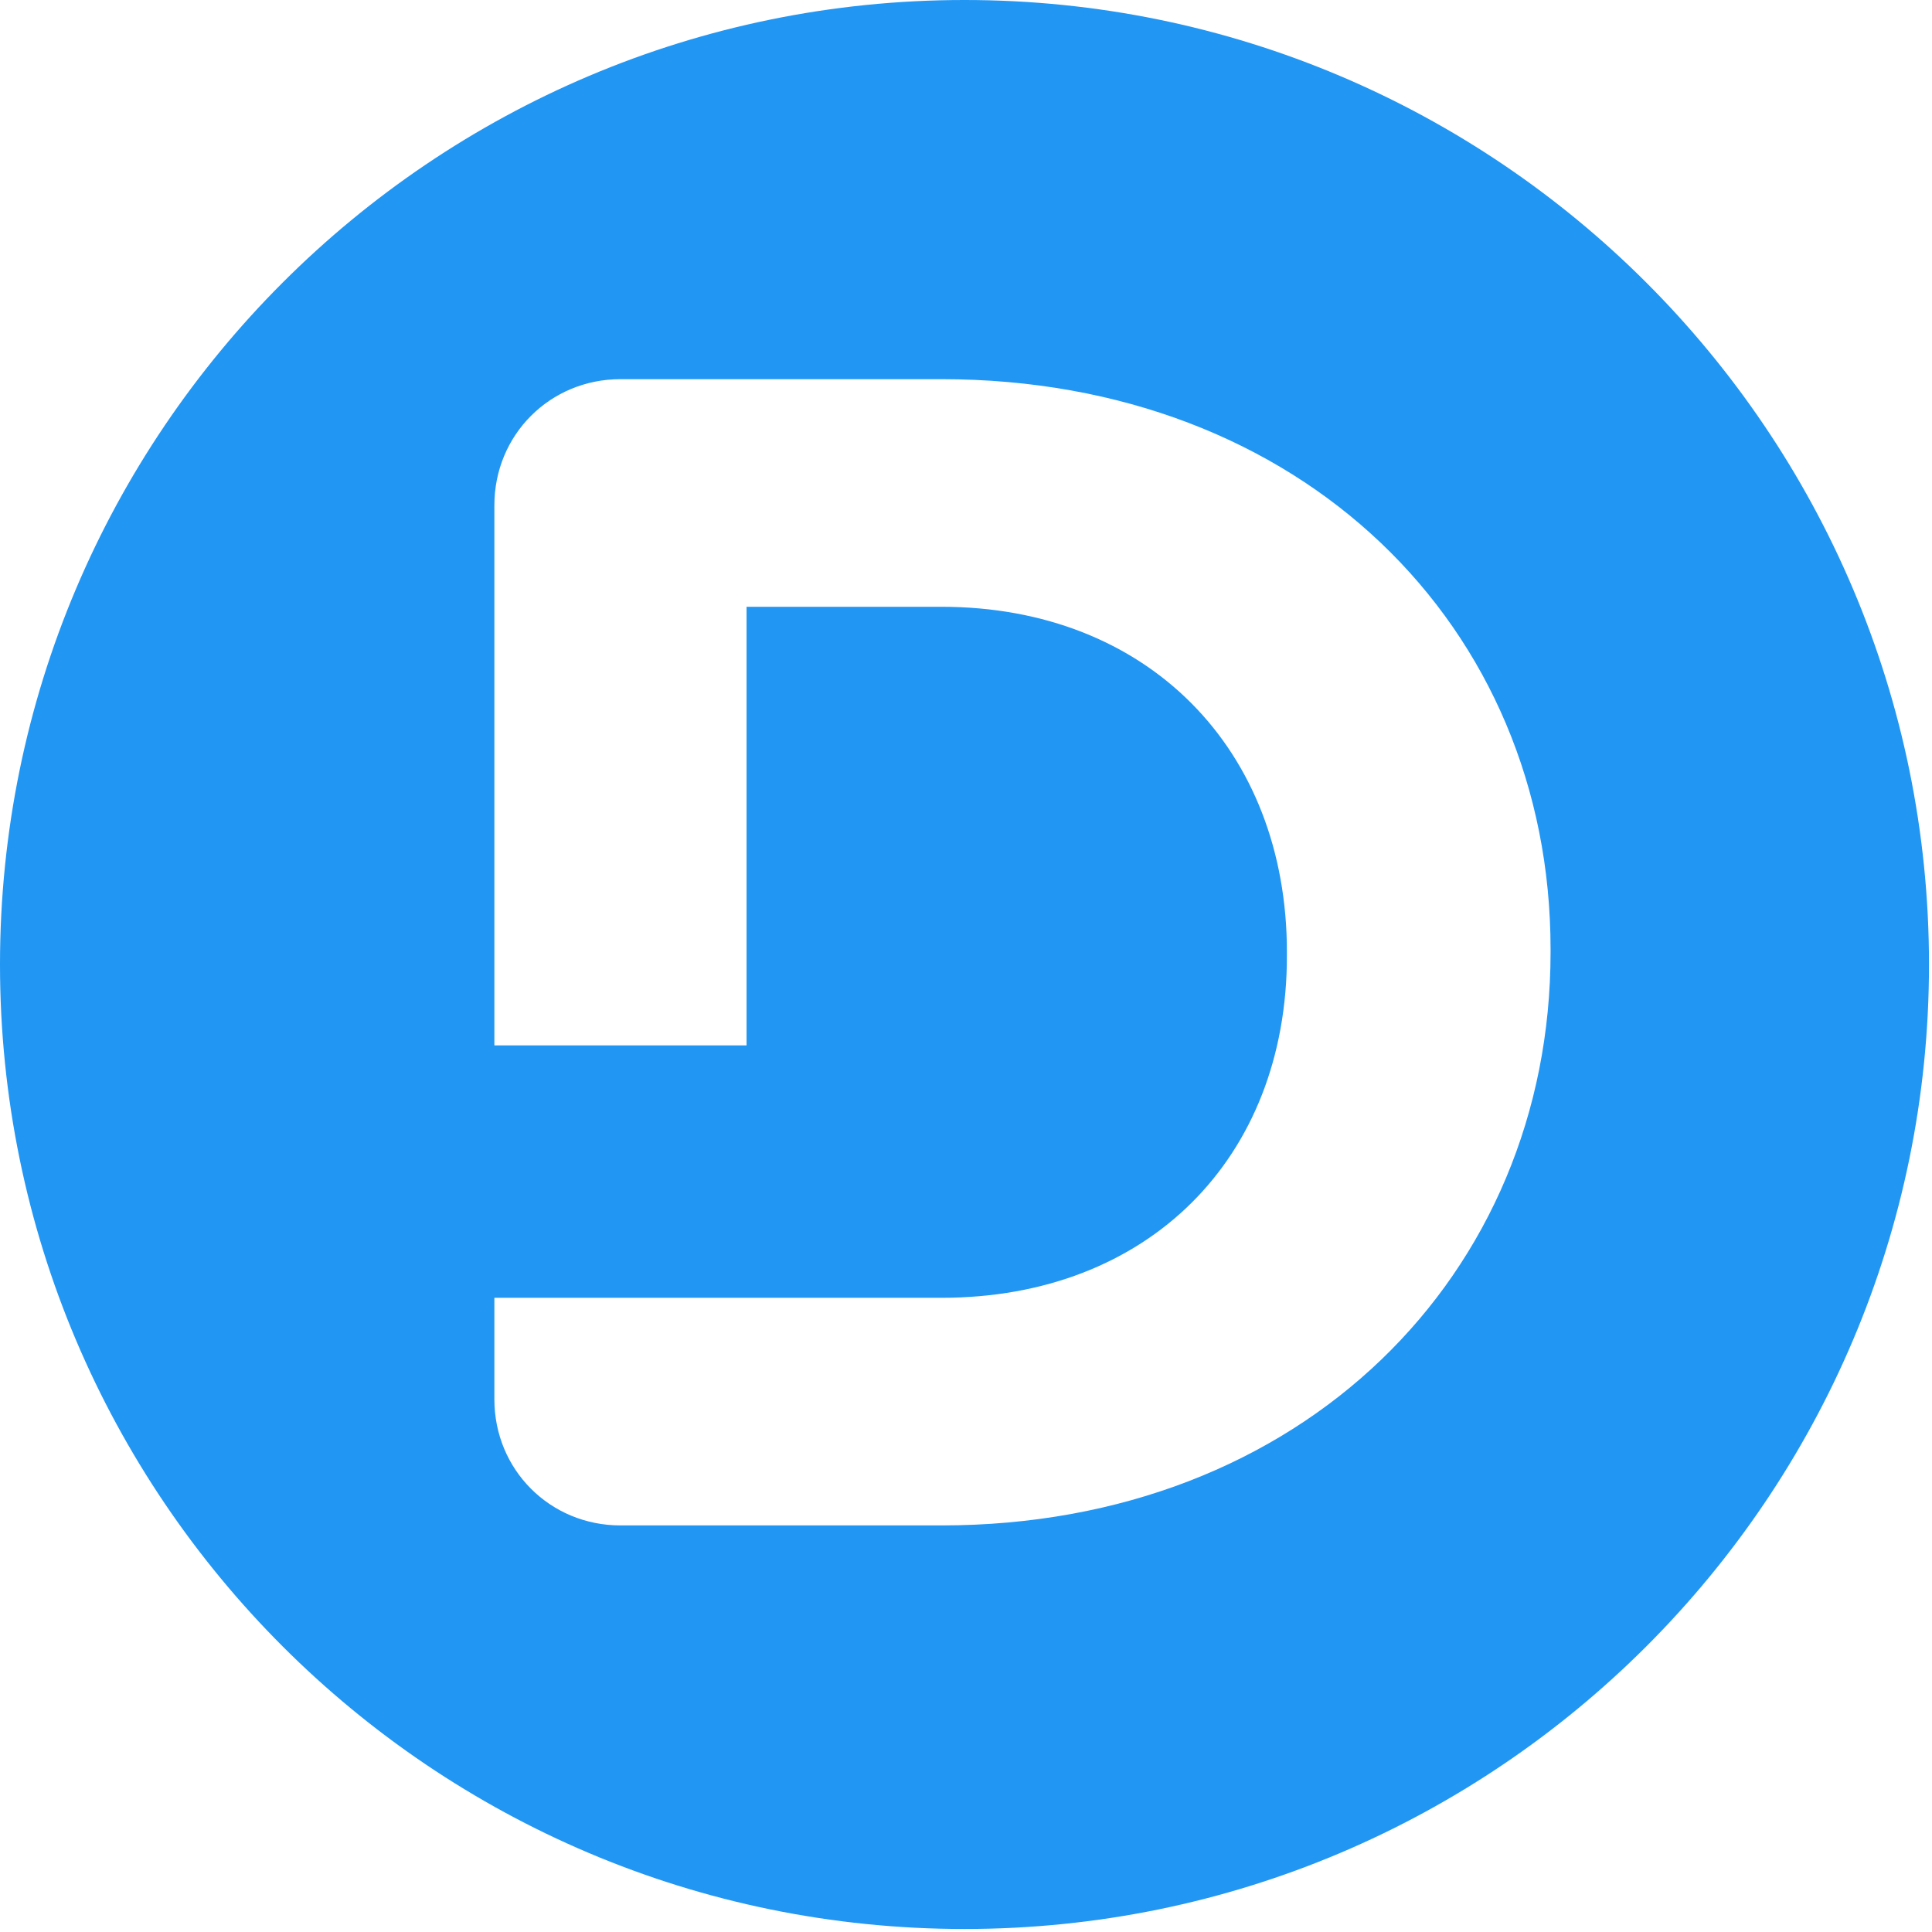 <?xml version="1.0" encoding="UTF-8" standalone="no"?><!DOCTYPE svg PUBLIC "-//W3C//DTD SVG 1.1//EN" "http://www.w3.org/Graphics/SVG/1.1/DTD/svg11.dtd"><svg width="100%" height="100%" viewBox="0 0 438 438" version="1.1" xmlns="http://www.w3.org/2000/svg" xmlns:xlink="http://www.w3.org/1999/xlink" xml:space="preserve" xmlns:serif="http://www.serif.com/" style="fill-rule:evenodd;clip-rule:evenodd;stroke-linejoin:round;stroke-miterlimit:1.414;"><path d="M218.659,0c120.681,0 218.659,97.978 218.659,218.659c0,120.681 -97.978,218.659 -218.659,218.659c-120.681,0 -218.659,-97.978 -218.659,-218.659c0,-120.681 97.978,-218.659 218.659,-218.659Zm-5.232,345.826c81.672,-0.001 138.099,-56.799 138.099,-129.932l0,-0.743c0,-73.133 -56.427,-129.189 -138.099,-129.19l-72.762,0c-15.963,0.001 -28.585,12.623 -28.585,28.586l0,122.453l57.17,0l0,-99.437l44.177,0c46.776,0 78.33,32.298 78.33,78.331l0,0.742c0,46.033 -31.554,77.588 -78.33,77.588l-44.122,0l0,0l-57.225,0l0,23.017c0,15.963 12.622,28.585 28.585,28.585l72.762,0Z" style="fill:#2196f3;"/></svg>